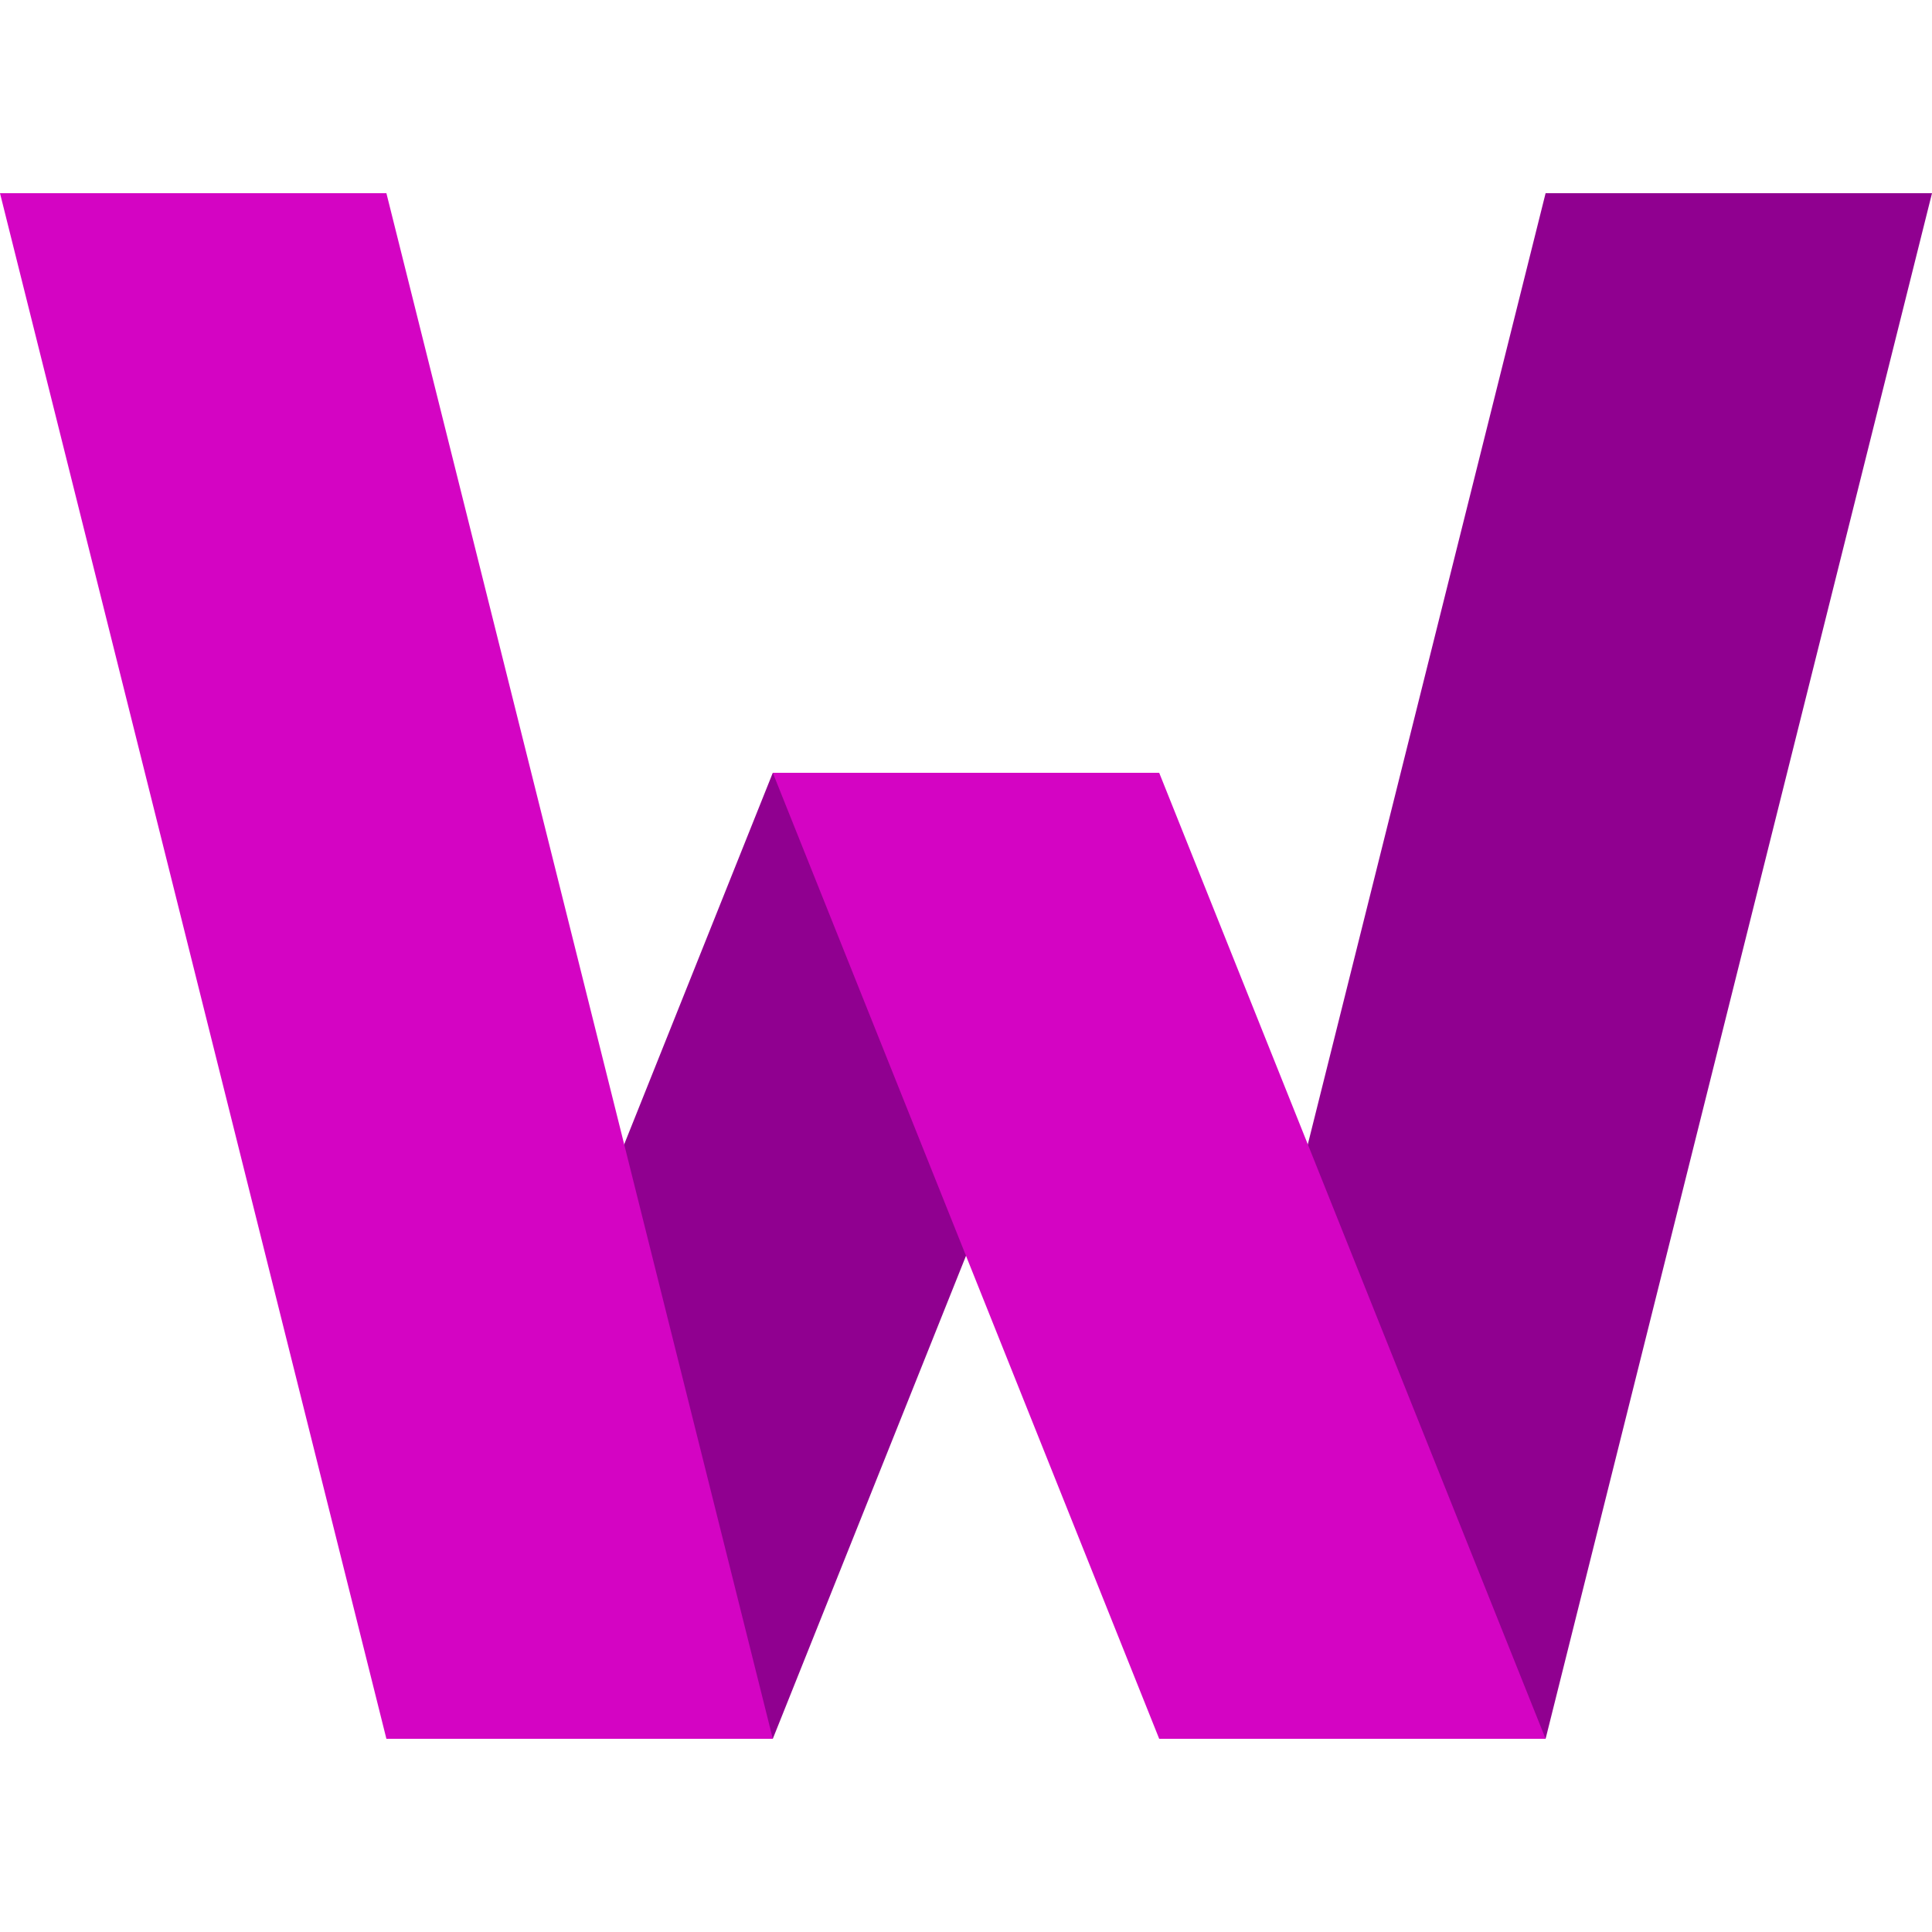 <svg width="400" height="400" viewBox="0 0 10 10" xmlns="http://www.w3.org/2000/svg"><path fill="#900090" d="M6 9h2l2-8H8zM2 9h2l2-5H4z"/><path fill="#d404c3" d="m0 1 2 8h2L2 1zM4 4h2l2 5H6z"/></svg>
